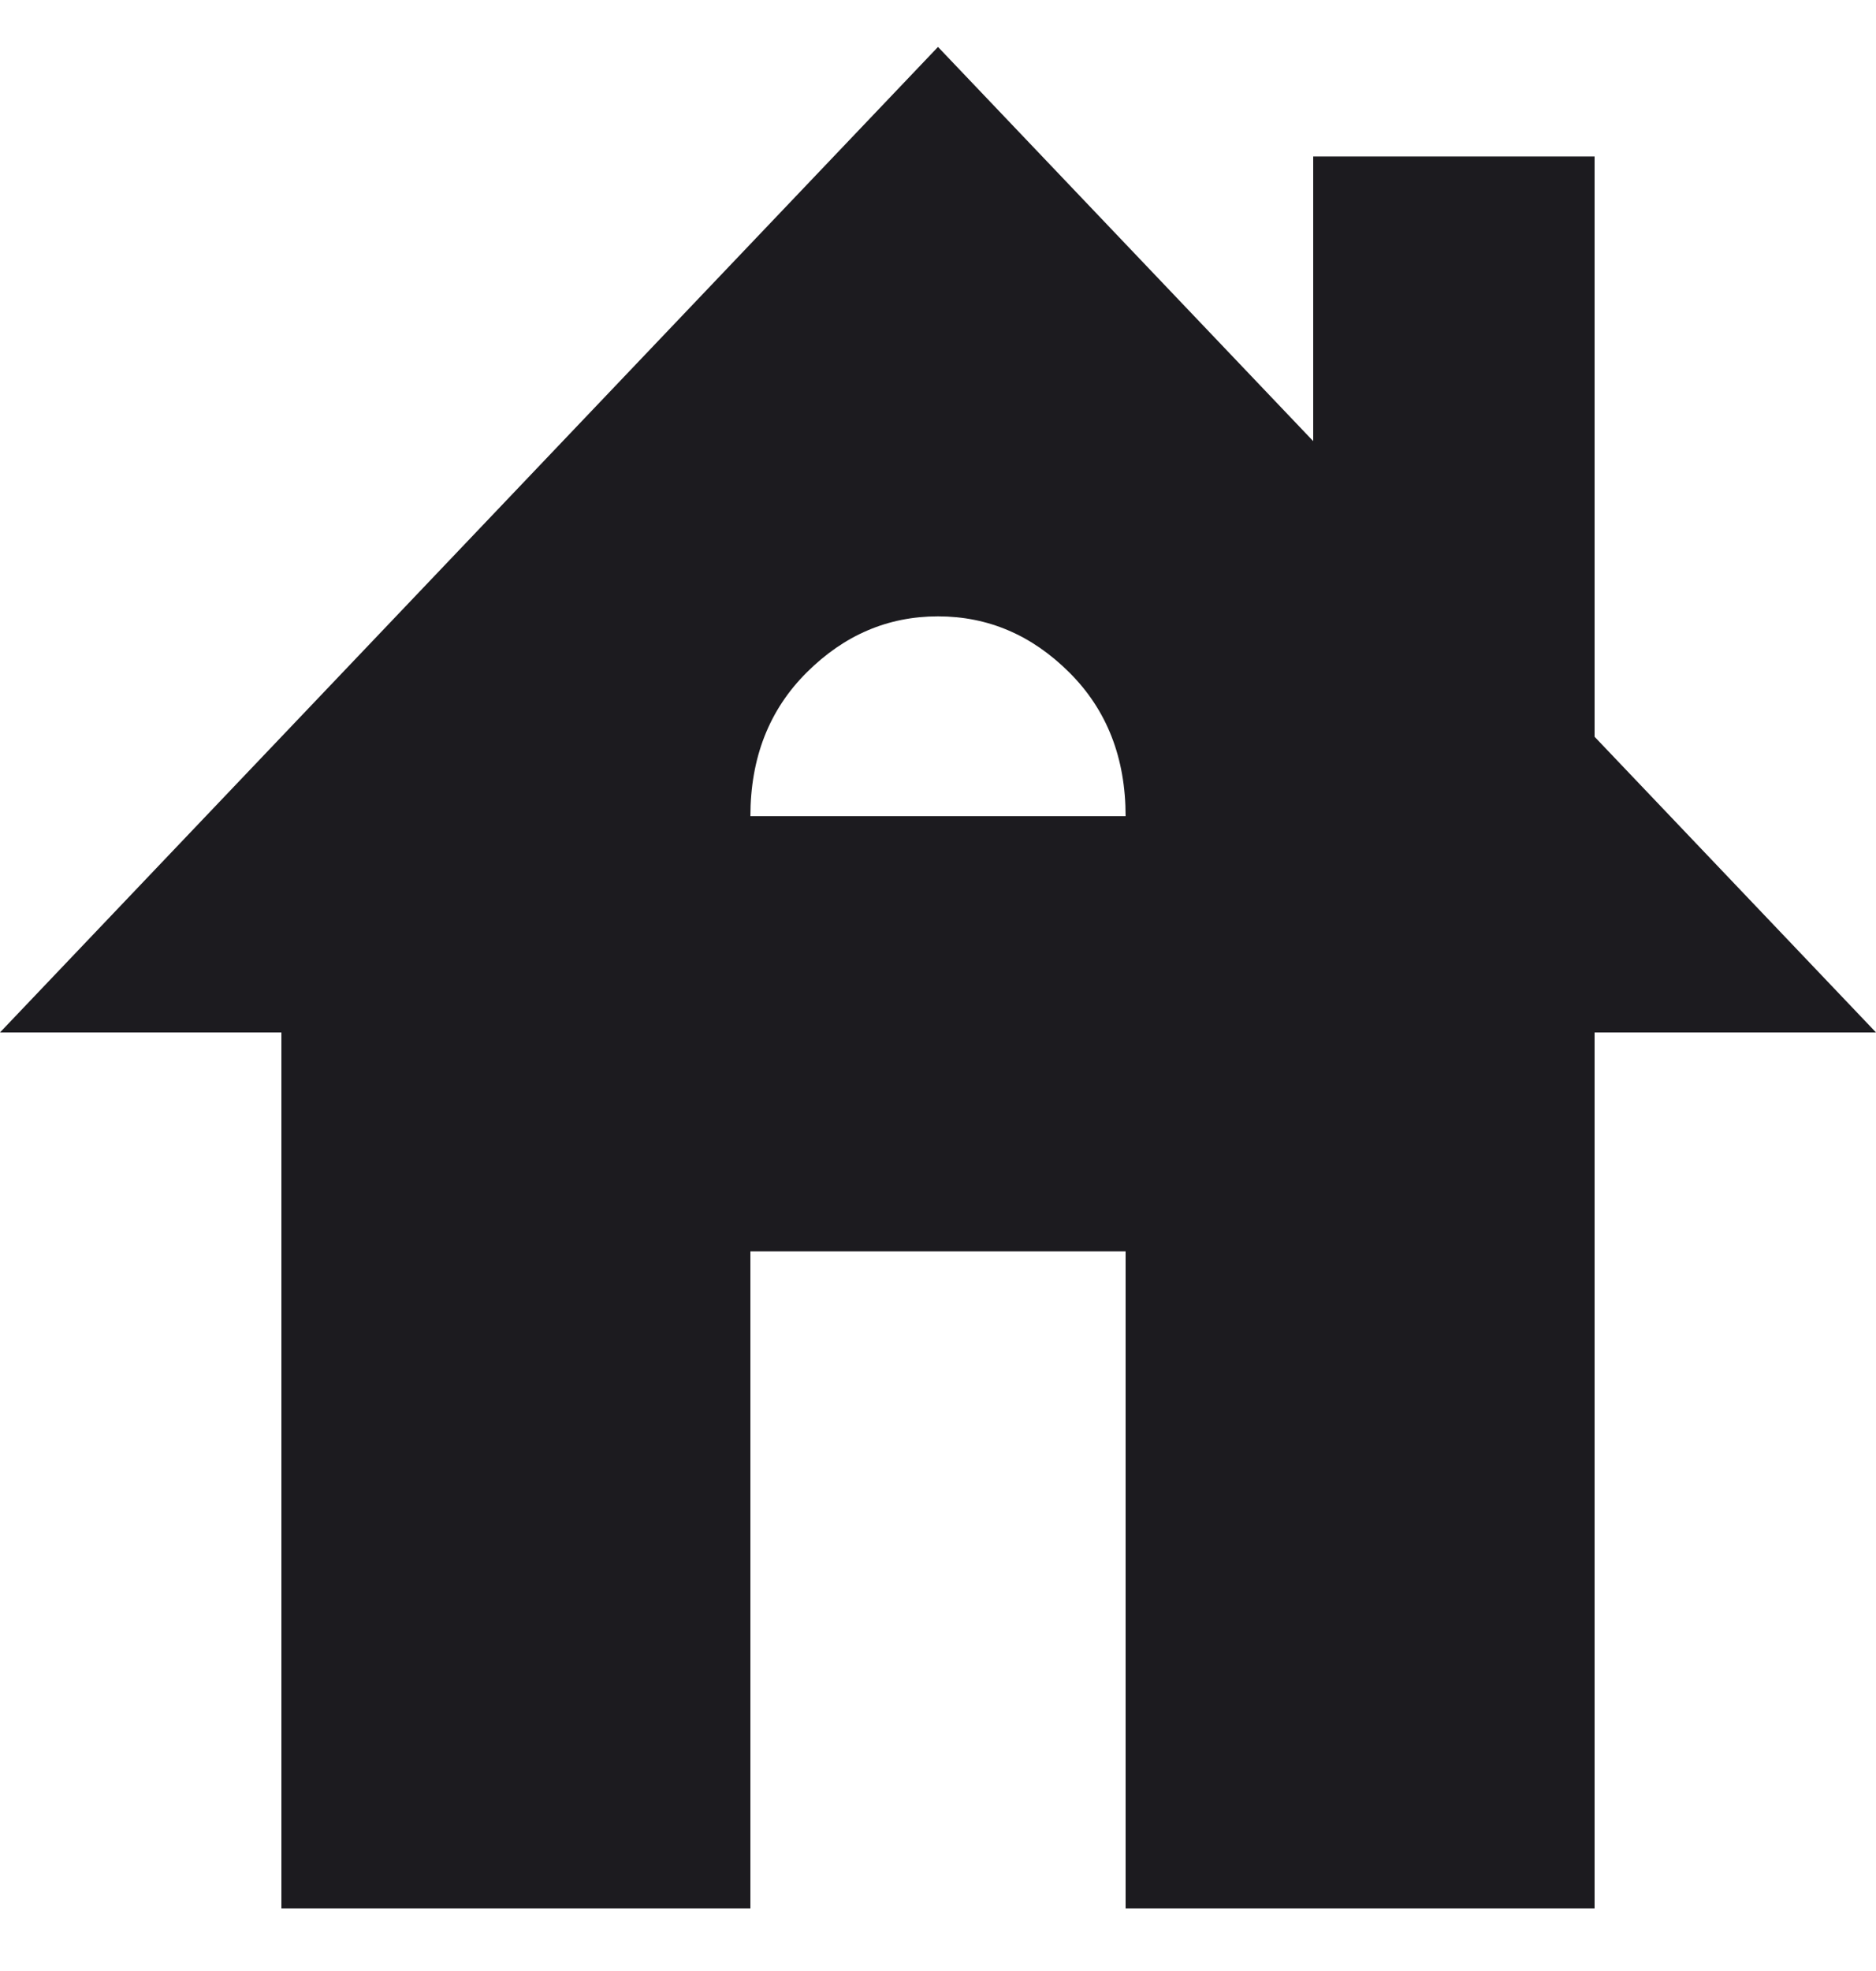 <?xml version="1.0" encoding="UTF-8" standalone="no"?><svg width='20' height='21' viewBox='0 0 20 21' fill='none' xmlns='http://www.w3.org/2000/svg'>
<path d='M3 20.333V11H0L10 0.5L14 4.7V1.667H17V7.85L20 11H17V20.333H12V13.333H8V20.333H3ZM8 8.696H12C12 8.074 11.8 7.563 11.4 7.165C11 6.766 10.533 6.567 10 6.567C9.467 6.567 9 6.766 8.6 7.165C8.2 7.563 8 8.074 8 8.696Z' fill='#1C1B1F'/>
</svg>
